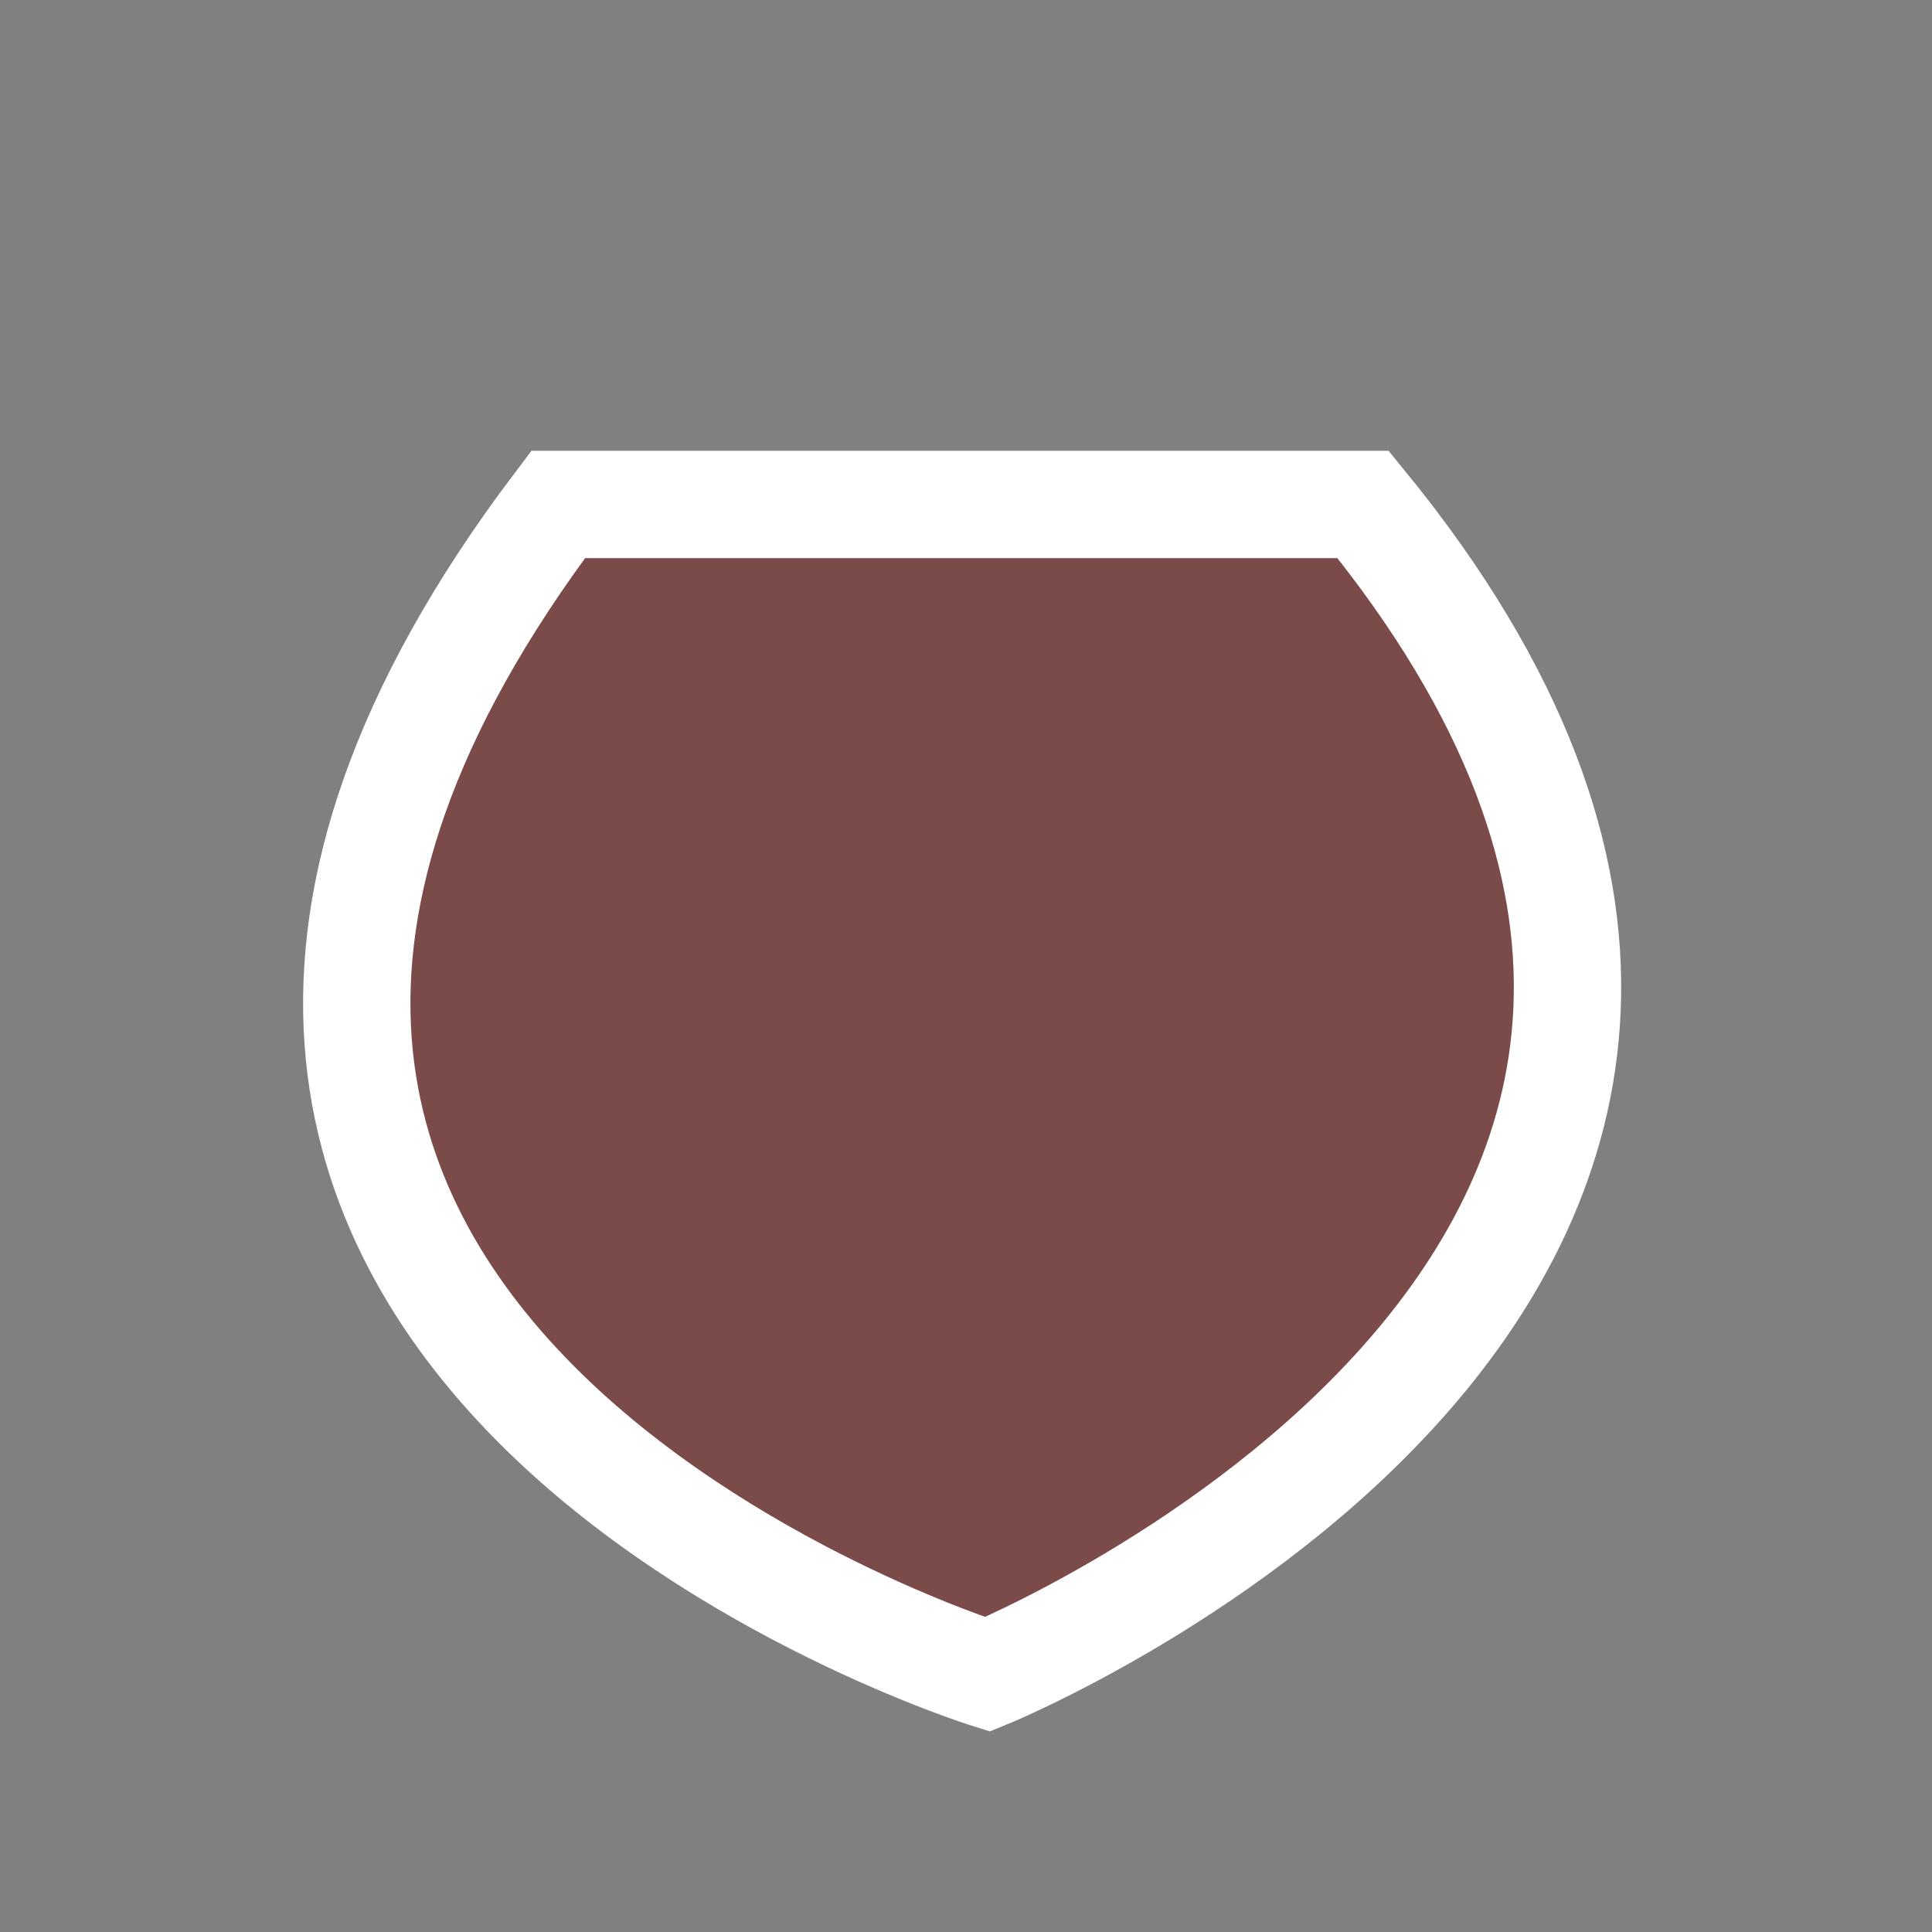 <svg xmlns="http://www.w3.org/2000/svg" xmlns:xlink="http://www.w3.org/1999/xlink" id="Layer_1" x="0" y="0" enable-background="new 0 0 18 18" version="1.1" viewBox="0 0 18 18" xml:space="preserve"><rect x="0" y="0" width="18" height="18" fill="#808080" stroke="none"/><path fill="#7B4B4A" stroke="#FFF" stroke-miterlimit="10" d="M9.2,15.6c0,0-9.9-3.1-4-10.9l7.5,0C18.5,11.8,9.2,15.6,9.2,15.6z"/></svg>